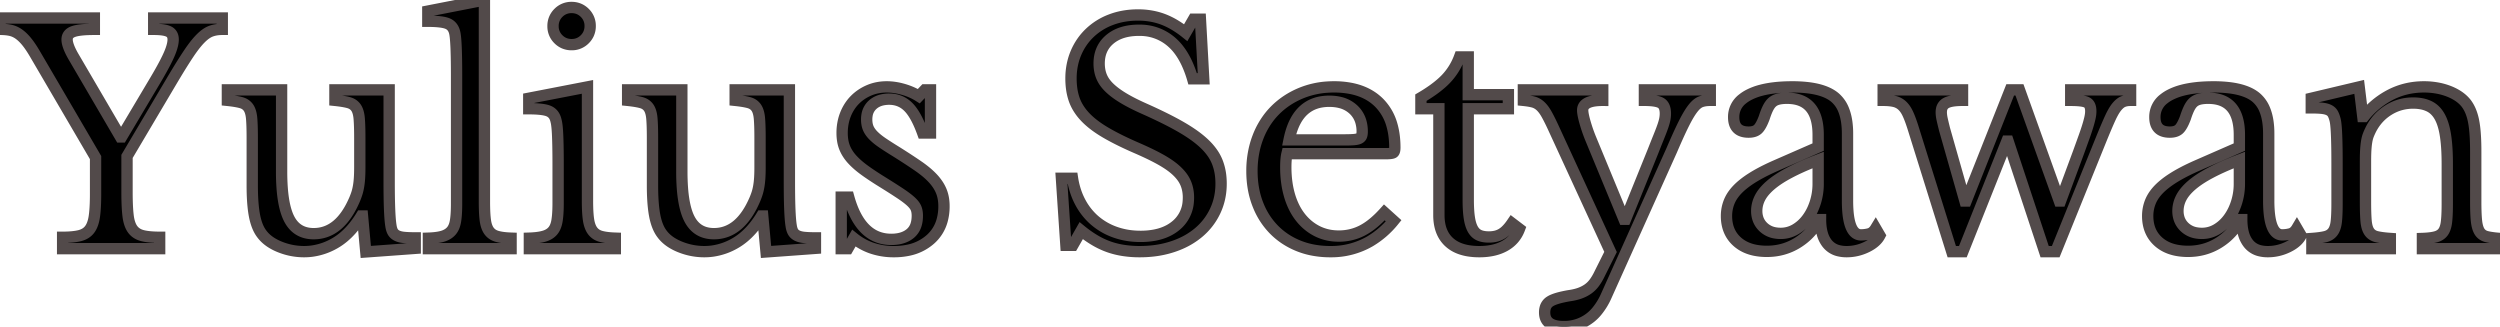 <svg width="250.35" height="32.701" viewBox="0 0 250.35 32.701" xmlns="http://www.w3.org/2000/svg"><g id="svgGroup" stroke-linecap="round" fill-rule="evenodd" font-size="9pt" stroke="#524a4a" stroke-width="0.3mm" fill="#000" style="stroke:#524a4a;stroke-width:0.3mm;fill:#000"><path d="M 200.97 14.13 L 196.56 25.2 L 195.45 25.2 L 191.55 12.72 A 17.674 17.674 0 0 0 191.368 12.181 Q 191.283 11.943 191.201 11.74 A 7.27 7.27 0 0 0 191.04 11.37 Q 190.8 10.86 190.47 10.56 Q 190.14 10.26 189.69 10.155 A 3.536 3.536 0 0 0 189.323 10.091 Q 189.122 10.066 188.89 10.056 A 7.37 7.37 0 0 0 188.58 10.05 L 188.58 9 L 196.53 9 L 196.53 10.05 Q 195.36 10.05 194.88 10.32 A 0.902 0.902 0 0 0 194.423 10.978 A 1.501 1.501 0 0 0 194.4 11.25 A 2.468 2.468 0 0 0 194.415 11.511 Q 194.428 11.638 194.454 11.78 A 4.788 4.788 0 0 0 194.49 11.955 Q 194.578 12.35 194.723 12.931 A 66.95 66.95 0 0 0 194.73 12.96 L 196.77 20.13 L 196.89 20.13 L 201.3 9 L 202.23 9 L 206.22 20.13 L 206.34 20.13 L 208.14 15.27 Q 208.499 14.283 208.739 13.609 A 48.251 48.251 0 0 1 208.74 13.605 A 31.699 31.699 0 0 0 208.853 13.281 Q 209.011 12.821 209.112 12.476 A 10.557 10.557 0 0 0 209.115 12.465 A 15.621 15.621 0 0 0 209.178 12.243 Q 209.253 11.97 209.297 11.765 A 4.971 4.971 0 0 0 209.31 11.7 A 3.124 3.124 0 0 0 209.362 11.337 A 2.592 2.592 0 0 0 209.37 11.13 Q 209.37 10.772 209.255 10.546 A 0.651 0.651 0 0 0 208.98 10.26 A 1.127 1.127 0 0 0 208.737 10.169 Q 208.331 10.062 207.535 10.051 A 13.359 13.359 0 0 0 207.36 10.05 L 207.36 9 L 213.36 9 L 213.36 10.05 Q 212.973 10.05 212.685 10.15 A 1.386 1.386 0 0 0 212.595 10.185 A 1.226 1.226 0 0 0 212.339 10.337 Q 212.228 10.421 212.117 10.537 A 2.715 2.715 0 0 0 211.965 10.71 Q 211.753 10.972 211.535 11.383 A 8.323 8.323 0 0 0 211.32 11.82 Q 211.025 12.464 210.61 13.468 A 94.041 94.041 0 0 0 210.51 13.71 L 205.86 25.2 L 204.75 25.2 L 201.09 14.13 L 200.97 14.13 Z M 106.74 24.57 L 106.29 17.85 L 107.4 17.85 A 7.931 7.931 0 0 0 107.823 19.469 A 6.806 6.806 0 0 0 108.195 20.28 A 6.356 6.356 0 0 0 109.488 21.954 A 6.03 6.03 0 0 0 109.665 22.11 A 6.386 6.386 0 0 0 111.669 23.252 A 7.215 7.215 0 0 0 111.705 23.265 A 7.272 7.272 0 0 0 113.626 23.65 A 8.595 8.595 0 0 0 114.21 23.67 A 7.596 7.596 0 0 0 115.626 23.546 Q 116.445 23.39 117.091 23.04 A 4.058 4.058 0 0 0 117.72 22.62 A 3.409 3.409 0 0 0 118.997 20.128 A 4.722 4.722 0 0 0 119.01 19.77 A 3.854 3.854 0 0 0 118.905 18.858 A 3.356 3.356 0 0 0 118.755 18.39 A 3.134 3.134 0 0 0 118.373 17.714 A 4.339 4.339 0 0 0 117.9 17.175 A 5.864 5.864 0 0 0 117.346 16.702 Q 117.062 16.487 116.722 16.275 A 11.34 11.34 0 0 0 116.295 16.02 A 18.675 18.675 0 0 0 115.467 15.58 Q 115.092 15.391 114.665 15.194 A 38.155 38.155 0 0 0 113.76 14.79 A 37.866 37.866 0 0 1 112.449 14.191 Q 111.428 13.699 110.64 13.23 A 11.596 11.596 0 0 1 109.7 12.611 Q 109.075 12.151 108.63 11.67 A 5.377 5.377 0 0 1 107.94 10.753 A 4.411 4.411 0 0 1 107.565 9.945 A 5.641 5.641 0 0 1 107.31 8.835 A 7.554 7.554 0 0 1 107.25 7.86 A 6.744 6.744 0 0 1 107.484 6.062 A 6.05 6.05 0 0 1 107.745 5.31 Q 108.24 4.14 109.14 3.285 A 6.253 6.253 0 0 1 111.191 1.995 A 7.135 7.135 0 0 1 111.27 1.965 Q 112.5 1.5 113.97 1.5 A 7.317 7.317 0 0 1 115.775 1.717 A 6.554 6.554 0 0 1 116.43 1.92 A 7.304 7.304 0 0 1 117.65 2.51 A 10.019 10.019 0 0 1 118.74 3.27 L 119.52 1.92 L 120.21 1.92 L 120.54 7.89 L 119.43 7.89 A 10.983 10.983 0 0 0 118.859 6.348 Q 118.492 5.558 118.027 4.959 A 5.278 5.278 0 0 0 117.345 4.23 A 4.788 4.788 0 0 0 114.15 3.031 A 6.082 6.082 0 0 0 114.06 3.03 Q 112.23 3.03 111.15 3.93 Q 110.07 4.83 110.07 6.36 A 3.734 3.734 0 0 0 110.146 7.127 A 3.076 3.076 0 0 0 110.31 7.665 A 2.981 2.981 0 0 0 110.701 8.339 A 3.931 3.931 0 0 0 111.09 8.775 Q 111.543 9.216 112.229 9.657 A 11.322 11.322 0 0 0 112.5 9.825 Q 113.37 10.35 114.66 10.92 A 54.355 54.355 0 0 1 116.22 11.644 Q 116.972 12.008 117.612 12.352 A 25.703 25.703 0 0 1 118.35 12.765 Q 119.82 13.62 120.69 14.475 A 5.977 5.977 0 0 1 121.394 15.296 A 4.464 4.464 0 0 1 121.92 16.275 A 5.463 5.463 0 0 1 122.236 17.595 A 6.896 6.896 0 0 1 122.28 18.39 Q 122.28 19.89 121.68 21.15 Q 121.08 22.41 120 23.31 A 7.415 7.415 0 0 1 118.231 24.395 A 9.015 9.015 0 0 1 117.42 24.705 A 9.823 9.823 0 0 1 115.269 25.147 A 12.09 12.09 0 0 1 114.12 25.2 A 10.481 10.481 0 0 1 112.448 25.072 A 8.131 8.131 0 0 1 111.045 24.72 A 8.039 8.039 0 0 1 109.625 24.05 Q 108.995 23.677 108.355 23.168 A 13.408 13.408 0 0 1 108.27 23.1 L 107.43 24.57 L 106.74 24.57 Z M 9.57 15.78 L 3.57 5.52 Q 3.227 4.925 2.918 4.495 A 7.097 7.097 0 0 0 2.73 4.245 A 5.105 5.105 0 0 0 2.361 3.824 Q 2.15 3.609 1.935 3.45 A 2.419 2.419 0 0 0 1.37 3.135 A 2.154 2.154 0 0 0 1.08 3.045 Q 0.63 2.94 0 2.94 L 0 1.8 L 9.45 1.8 L 9.45 2.94 A 15.88 15.88 0 0 0 8.755 2.954 Q 8.126 2.982 7.711 3.064 A 2.542 2.542 0 0 0 7.335 3.165 Q 6.72 3.39 6.72 3.96 A 1.664 1.664 0 0 0 6.775 4.357 Q 6.914 4.919 7.41 5.76 L 12.06 13.71 L 12.18 13.71 L 15.57 8.01 A 47.096 47.096 0 0 0 16.015 7.243 Q 16.487 6.412 16.775 5.808 A 10.919 10.919 0 0 0 16.935 5.46 A 7.322 7.322 0 0 0 17.131 4.965 Q 17.34 4.37 17.34 3.96 A 1.156 1.156 0 0 0 17.302 3.652 A 0.753 0.753 0 0 0 16.905 3.165 Q 16.47 2.94 15.39 2.94 L 15.39 1.8 L 22.26 1.8 L 22.26 2.94 Q 21.63 2.94 21.135 3.12 A 2.114 2.114 0 0 0 20.725 3.326 Q 20.421 3.519 20.1 3.84 A 6.748 6.748 0 0 0 19.698 4.282 Q 19.513 4.504 19.317 4.768 A 15.283 15.283 0 0 0 18.915 5.34 A 33.487 33.487 0 0 0 18.575 5.857 Q 18.113 6.573 17.533 7.538 A 99.681 99.681 0 0 0 17.34 7.86 L 12.72 15.66 L 12.72 19.23 A 33.921 33.921 0 0 0 12.73 20.092 Q 12.751 20.918 12.816 21.503 A 9.579 9.579 0 0 0 12.825 21.585 Q 12.93 22.47 13.275 22.95 Q 13.62 23.43 14.265 23.595 A 4.298 4.298 0 0 0 14.711 23.682 Q 15.248 23.76 15.99 23.76 L 15.99 24.9 L 6.27 24.9 L 6.27 23.76 A 11.634 11.634 0 0 0 6.903 23.744 Q 7.552 23.708 7.995 23.595 Q 8.64 23.43 8.985 22.965 A 2.027 2.027 0 0 0 9.228 22.525 Q 9.318 22.308 9.379 22.043 A 4.513 4.513 0 0 0 9.45 21.66 A 9.695 9.695 0 0 0 9.513 21.082 Q 9.566 20.433 9.57 19.561 A 30.924 30.924 0 0 0 9.57 19.44 L 9.57 15.78 Z M 236.88 16.17 L 236.88 20.19 Q 236.88 21.42 236.94 22.125 A 3.649 3.649 0 0 0 236.997 22.533 Q 237.037 22.737 237.101 22.903 A 1.461 1.461 0 0 0 237.255 23.205 Q 237.51 23.58 238.005 23.7 Q 238.5 23.82 239.37 23.88 L 239.37 24.9 L 231.51 24.9 L 231.51 23.88 Q 232.35 23.82 232.845 23.7 A 1.5 1.5 0 0 0 233.241 23.546 A 1.208 1.208 0 0 0 233.61 23.22 Q 233.815 22.947 233.907 22.501 A 3.332 3.332 0 0 0 233.955 22.2 A 9.37 9.37 0 0 0 233.995 21.741 Q 234.03 21.184 234.03 20.4 L 234.03 16.41 A 112.54 112.54 0 0 0 234.024 15.169 Q 233.996 12.694 233.85 12.06 A 3.628 3.628 0 0 0 233.776 11.786 Q 233.734 11.654 233.686 11.542 A 1.823 1.823 0 0 0 233.625 11.415 Q 233.49 11.16 233.22 11.025 A 1.505 1.505 0 0 0 232.976 10.93 Q 232.853 10.894 232.71 10.87 A 3.027 3.027 0 0 0 232.53 10.845 A 6.661 6.661 0 0 0 232.213 10.819 Q 231.883 10.8 231.45 10.8 L 231.45 9.84 L 236.25 8.7 L 236.61 11.67 L 236.73 11.67 A 8.262 8.262 0 0 1 239.117 9.632 A 7.954 7.954 0 0 1 239.4 9.48 Q 240.93 8.7 242.73 8.7 A 7.35 7.35 0 0 1 244.284 8.859 A 6.175 6.175 0 0 1 245.25 9.15 A 4.955 4.955 0 0 1 246.087 9.57 Q 246.634 9.917 246.99 10.38 A 3.567 3.567 0 0 1 247.422 11.164 Q 247.57 11.529 247.668 11.962 A 6.419 6.419 0 0 1 247.71 12.165 A 9.362 9.362 0 0 1 247.821 12.93 Q 247.906 13.729 247.918 14.816 A 32.965 32.965 0 0 1 247.92 15.18 L 247.92 20.19 Q 247.92 21.301 247.981 21.984 A 8.565 8.565 0 0 0 247.995 22.125 A 4.095 4.095 0 0 0 248.058 22.533 Q 248.145 22.947 248.31 23.205 A 1.095 1.095 0 0 0 248.848 23.638 A 1.507 1.507 0 0 0 249.045 23.7 A 5.194 5.194 0 0 0 249.423 23.775 Q 249.62 23.808 249.852 23.834 A 13.072 13.072 0 0 0 250.35 23.88 L 250.35 24.9 L 242.58 24.9 L 242.58 23.88 A 9.9 9.9 0 0 0 243.071 23.851 Q 243.575 23.808 243.915 23.715 Q 244.41 23.58 244.665 23.22 Q 244.845 22.965 244.936 22.553 A 3.56 3.56 0 0 0 244.995 22.185 A 9.942 9.942 0 0 0 245.035 21.721 Q 245.068 21.2 245.07 20.5 A 31.966 31.966 0 0 0 245.07 20.4 L 245.07 16.44 A 27.049 27.049 0 0 0 245.045 15.233 Q 245.003 14.291 244.89 13.56 Q 244.757 12.694 244.501 12.075 A 3.755 3.755 0 0 0 244.305 11.67 Q 243.9 10.95 243.24 10.635 A 3.081 3.081 0 0 0 242.488 10.394 Q 242.149 10.329 241.762 10.321 A 5.349 5.349 0 0 0 241.65 10.32 Q 240.3 10.32 239.175 11.025 Q 238.05 11.73 237.42 12.96 A 7.387 7.387 0 0 0 237.258 13.306 A 5.925 5.925 0 0 0 237.165 13.53 A 2.668 2.668 0 0 0 237.074 13.813 Q 237.036 13.954 237.008 14.114 A 4.408 4.408 0 0 0 237 14.16 Q 236.94 14.52 236.91 14.985 A 12.22 12.22 0 0 0 236.893 15.335 Q 236.886 15.516 236.883 15.725 A 28.854 28.854 0 0 0 236.88 16.17 Z M 167.4 15.06 L 160.86 29.61 A 6.629 6.629 0 0 1 159.963 31.104 A 4.17 4.17 0 0 1 156.57 32.7 A 3.723 3.723 0 0 1 155.886 32.643 Q 154.68 32.416 154.68 31.29 A 1.685 1.685 0 0 1 154.731 30.861 A 1.105 1.105 0 0 1 155.205 30.195 A 2.09 2.09 0 0 1 155.546 30.019 Q 155.921 29.863 156.512 29.732 A 12.967 12.967 0 0 1 157.14 29.61 A 6.853 6.853 0 0 0 157.64 29.521 Q 157.96 29.45 158.22 29.355 Q 158.67 29.19 159.03 28.935 A 2.742 2.742 0 0 0 159.561 28.437 A 3.204 3.204 0 0 0 159.675 28.29 A 4.738 4.738 0 0 0 159.922 27.914 Q 160.078 27.651 160.23 27.33 L 161.28 25.23 L 155.52 12.72 A 29.537 29.537 0 0 0 155.332 12.322 Q 155.097 11.836 154.906 11.493 A 8.848 8.848 0 0 0 154.845 11.385 A 4.168 4.168 0 0 0 154.609 11.018 Q 154.432 10.774 154.245 10.605 Q 153.93 10.32 153.54 10.215 A 4.277 4.277 0 0 0 153.225 10.144 Q 153.059 10.112 152.866 10.087 A 9.584 9.584 0 0 0 152.55 10.05 L 152.55 9 L 160.5 9 L 160.5 10.05 A 6.127 6.127 0 0 0 159.83 10.083 Q 158.49 10.232 158.49 11.04 Q 158.49 11.336 158.628 11.891 A 11.495 11.495 0 0 0 158.73 12.27 A 15.625 15.625 0 0 0 159.22 13.709 A 17.513 17.513 0 0 0 159.33 13.98 L 162.63 21.96 L 162.78 21.96 L 165.51 15.21 A 310.642 310.642 0 0 1 165.697 14.737 Q 165.926 14.157 166.1 13.727 A 101.53 101.53 0 0 1 166.155 13.59 A 29.836 29.836 0 0 0 166.275 13.289 Q 166.42 12.919 166.515 12.643 A 9.357 9.357 0 0 0 166.545 12.555 Q 166.68 12.15 166.725 11.88 A 3.349 3.349 0 0 0 166.764 11.555 A 2.75 2.75 0 0 0 166.77 11.37 A 2.168 2.168 0 0 0 166.741 11.002 Q 166.708 10.81 166.637 10.663 A 0.804 0.804 0 0 0 166.335 10.32 Q 165.901 10.051 164.675 10.05 A 6.732 6.732 0 0 0 164.67 10.05 L 164.67 9 L 171.27 9 L 171.27 10.05 Q 170.822 10.05 170.486 10.142 A 1.869 1.869 0 0 0 170.31 10.2 Q 169.922 10.349 169.519 10.87 A 4.13 4.13 0 0 0 169.515 10.875 Q 169.128 11.376 168.66 12.301 A 18.687 18.687 0 0 0 168.615 12.39 A 28.807 28.807 0 0 0 168.353 12.928 Q 167.94 13.8 167.4 15.06 Z M 36.03 16.74 L 36.03 13.8 Q 36.03 12.57 35.97 11.865 A 3.649 3.649 0 0 0 35.913 11.457 Q 35.873 11.253 35.809 11.087 A 1.461 1.461 0 0 0 35.655 10.785 A 1.218 1.218 0 0 0 35.096 10.34 A 1.624 1.624 0 0 0 34.905 10.275 A 5.022 5.022 0 0 0 34.559 10.195 Q 34.138 10.112 33.54 10.05 L 33.54 9 L 38.97 9 L 38.97 18.21 A 112.76 112.76 0 0 0 38.973 19.026 Q 38.981 20.19 39.015 21 A 28.553 28.553 0 0 0 39.04 21.506 Q 39.072 22.035 39.117 22.395 A 5.845 5.845 0 0 0 39.15 22.62 Q 39.192 22.894 39.271 23.086 A 1.105 1.105 0 0 0 39.345 23.235 A 0.896 0.896 0 0 0 39.609 23.512 A 1.163 1.163 0 0 0 39.75 23.595 Q 39.958 23.699 40.263 23.75 A 3.173 3.173 0 0 0 40.455 23.775 Q 40.89 23.82 41.58 23.82 L 41.58 24.87 L 36.63 25.23 L 36.3 21.63 L 36.18 21.63 A 9.662 9.662 0 0 1 35.197 22.975 Q 34.437 23.837 33.555 24.345 A 6.265 6.265 0 0 1 31.252 25.147 A 5.995 5.995 0 0 1 30.45 25.2 Q 29.19 25.2 28.005 24.72 A 5.147 5.147 0 0 1 27.154 24.285 Q 26.581 23.917 26.22 23.43 Q 25.821 22.913 25.596 22.083 A 6.675 6.675 0 0 1 25.485 21.6 A 10.533 10.533 0 0 1 25.357 20.714 Q 25.26 19.791 25.26 18.57 L 25.26 13.8 Q 25.26 12.57 25.2 11.865 A 3.649 3.649 0 0 0 25.143 11.457 Q 25.103 11.253 25.039 11.087 A 1.461 1.461 0 0 0 24.885 10.785 A 1.218 1.218 0 0 0 24.326 10.34 A 1.624 1.624 0 0 0 24.135 10.275 A 5.022 5.022 0 0 0 23.789 10.195 Q 23.368 10.112 22.77 10.05 L 22.77 9 L 28.2 9 L 28.2 17.19 A 22.273 22.273 0 0 0 28.254 18.8 Q 28.368 20.37 28.724 21.371 A 4.426 4.426 0 0 0 28.965 21.93 Q 29.646 23.239 31.054 23.382 A 3.522 3.522 0 0 0 31.41 23.4 Q 34.05 23.4 35.52 19.95 Q 35.665 19.602 35.754 19.309 A 4.927 4.927 0 0 0 35.76 19.29 Q 35.85 18.99 35.91 18.63 A 7.101 7.101 0 0 0 35.963 18.248 A 9.751 9.751 0 0 0 36 17.82 A 12.011 12.011 0 0 0 36.018 17.457 Q 36.024 17.295 36.027 17.116 A 23.063 23.063 0 0 0 36.03 16.74 Z M 76.11 16.74 L 76.11 13.8 Q 76.11 12.57 76.05 11.865 A 3.649 3.649 0 0 0 75.993 11.457 Q 75.953 11.253 75.889 11.087 A 1.461 1.461 0 0 0 75.735 10.785 A 1.218 1.218 0 0 0 75.176 10.34 A 1.624 1.624 0 0 0 74.985 10.275 A 5.022 5.022 0 0 0 74.639 10.195 Q 74.218 10.112 73.62 10.05 L 73.62 9 L 79.05 9 L 79.05 18.21 A 112.76 112.76 0 0 0 79.053 19.026 Q 79.061 20.19 79.095 21 A 28.553 28.553 0 0 0 79.12 21.506 Q 79.152 22.035 79.197 22.395 A 5.845 5.845 0 0 0 79.23 22.62 Q 79.272 22.894 79.351 23.086 A 1.105 1.105 0 0 0 79.425 23.235 A 0.896 0.896 0 0 0 79.689 23.512 A 1.163 1.163 0 0 0 79.83 23.595 Q 80.038 23.699 80.343 23.75 A 3.173 3.173 0 0 0 80.535 23.775 Q 80.97 23.82 81.66 23.82 L 81.66 24.87 L 76.71 25.23 L 76.38 21.63 L 76.26 21.63 A 9.662 9.662 0 0 1 75.277 22.975 Q 74.517 23.837 73.635 24.345 A 6.265 6.265 0 0 1 71.332 25.147 A 5.995 5.995 0 0 1 70.53 25.2 Q 69.27 25.2 68.085 24.72 A 5.147 5.147 0 0 1 67.234 24.285 Q 66.661 23.917 66.3 23.43 Q 65.901 22.913 65.676 22.083 A 6.675 6.675 0 0 1 65.565 21.6 A 10.533 10.533 0 0 1 65.437 20.714 Q 65.34 19.791 65.34 18.57 L 65.34 13.8 Q 65.34 12.57 65.28 11.865 A 3.649 3.649 0 0 0 65.223 11.457 Q 65.183 11.253 65.119 11.087 A 1.461 1.461 0 0 0 64.965 10.785 A 1.218 1.218 0 0 0 64.406 10.34 A 1.624 1.624 0 0 0 64.215 10.275 A 5.022 5.022 0 0 0 63.869 10.195 Q 63.448 10.112 62.85 10.05 L 62.85 9 L 68.28 9 L 68.28 17.19 A 22.273 22.273 0 0 0 68.334 18.8 Q 68.448 20.37 68.804 21.371 A 4.426 4.426 0 0 0 69.045 21.93 Q 69.726 23.239 71.134 23.382 A 3.522 3.522 0 0 0 71.49 23.4 Q 74.13 23.4 75.6 19.95 Q 75.745 19.602 75.834 19.309 A 4.927 4.927 0 0 0 75.84 19.29 Q 75.93 18.99 75.99 18.63 A 7.101 7.101 0 0 0 76.043 18.248 A 9.751 9.751 0 0 0 76.08 17.82 A 12.011 12.011 0 0 0 76.098 17.457 Q 76.104 17.295 76.107 17.116 A 23.063 23.063 0 0 0 76.11 16.74 Z M 85.5 23.85 L 84.9 24.9 L 84.24 24.9 L 84.24 19.74 L 84.99 19.74 Q 86.16 23.97 89.25 23.97 A 4.001 4.001 0 0 0 90.017 23.901 Q 90.481 23.81 90.845 23.6 A 2.224 2.224 0 0 0 91.155 23.385 A 1.852 1.852 0 0 0 91.752 22.444 Q 91.84 22.139 91.856 21.772 A 3.862 3.862 0 0 0 91.86 21.6 Q 91.86 21.213 91.76 20.925 A 1.386 1.386 0 0 0 91.725 20.835 A 1.404 1.404 0 0 0 91.583 20.584 Q 91.444 20.385 91.215 20.175 Q 90.84 19.83 90.165 19.38 A 39.397 39.397 0 0 0 89.8 19.14 Q 89.295 18.811 88.609 18.383 A 124.471 124.471 0 0 0 88.38 18.24 Q 87.503 17.699 86.826 17.224 A 21.441 21.441 0 0 1 86.61 17.07 Q 85.86 16.53 85.35 15.975 A 4.167 4.167 0 0 1 84.801 15.233 A 3.596 3.596 0 0 1 84.585 14.79 A 3.363 3.363 0 0 1 84.386 14.061 Q 84.332 13.725 84.33 13.345 A 5.495 5.495 0 0 1 84.33 13.32 A 5.274 5.274 0 0 1 84.465 12.109 A 4.567 4.567 0 0 1 84.675 11.445 A 4.487 4.487 0 0 1 85.27 10.39 A 4.024 4.024 0 0 1 85.62 9.99 Q 86.22 9.39 87.03 9.045 Q 87.84 8.7 88.8 8.7 Q 89.61 8.7 90.48 8.955 A 6.576 6.576 0 0 1 91.392 9.294 A 5.27 5.27 0 0 1 92.01 9.63 L 92.61 9 L 93.18 9 L 93.18 13.32 L 92.4 13.32 Q 91.812 11.688 91.128 10.891 A 3.244 3.244 0 0 0 90.96 10.71 Q 90.18 9.93 89.04 9.93 A 3.128 3.128 0 0 0 88.346 10.003 Q 87.829 10.12 87.454 10.428 A 1.984 1.984 0 0 0 87.405 10.47 A 1.768 1.768 0 0 0 86.824 11.542 A 2.586 2.586 0 0 0 86.79 11.97 A 2.661 2.661 0 0 0 86.822 12.39 Q 86.86 12.628 86.944 12.828 A 1.646 1.646 0 0 0 86.955 12.855 A 2.104 2.104 0 0 0 87.185 13.249 Q 87.307 13.416 87.469 13.579 A 3.461 3.461 0 0 0 87.48 13.59 A 4.921 4.921 0 0 0 87.832 13.908 Q 88.02 14.063 88.243 14.22 A 8.788 8.788 0 0 0 88.395 14.325 Q 88.777 14.583 89.264 14.89 A 51.726 51.726 0 0 0 89.73 15.18 A 84.409 84.409 0 0 1 90.645 15.762 Q 91.363 16.226 91.935 16.62 A 11.361 11.361 0 0 1 92.646 17.149 Q 92.979 17.419 93.248 17.687 A 6.17 6.17 0 0 1 93.42 17.865 A 4.826 4.826 0 0 1 93.928 18.511 A 3.771 3.771 0 0 1 94.26 19.14 A 3.579 3.579 0 0 1 94.49 20.023 A 4.641 4.641 0 0 1 94.53 20.64 A 5.287 5.287 0 0 1 94.344 22.081 A 3.893 3.893 0 0 1 93.15 23.985 A 4.741 4.741 0 0 1 90.979 25.053 A 6.88 6.88 0 0 1 89.52 25.2 A 6.77 6.77 0 0 1 87.298 24.846 A 5.95 5.95 0 0 1 85.5 23.85 Z M 177.75 16.62 L 182.07 14.73 L 182.07 13.5 Q 182.07 9.84 178.95 9.84 Q 178.44 9.84 178.08 9.93 Q 177.72 10.02 177.48 10.23 Q 177.24 10.44 177.045 10.83 A 4.995 4.995 0 0 0 176.889 11.177 Q 176.812 11.366 176.737 11.585 A 9.641 9.641 0 0 0 176.67 11.79 A 7.102 7.102 0 0 1 176.506 12.188 Q 176.337 12.564 176.171 12.782 A 1.181 1.181 0 0 1 176.025 12.945 A 1.011 1.011 0 0 1 175.653 13.154 Q 175.419 13.23 175.11 13.23 Q 173.61 13.23 173.61 11.73 A 2.252 2.252 0 0 1 174.505 9.905 A 3.769 3.769 0 0 1 175.14 9.495 A 5.853 5.853 0 0 1 176.344 9.042 Q 177.557 8.722 179.257 8.701 A 19.439 19.439 0 0 1 179.49 8.7 A 13.329 13.329 0 0 1 180.961 8.775 Q 182.825 8.983 183.75 9.765 A 3.141 3.141 0 0 1 184.633 11.035 Q 184.842 11.562 184.935 12.226 A 8.329 8.329 0 0 1 185.01 13.38 L 185.01 20.1 A 13.238 13.238 0 0 0 185.05 21.175 Q 185.242 23.52 186.36 23.52 Q 186.78 23.52 187.17 23.415 A 0.952 0.952 0 0 0 187.581 23.178 Q 187.691 23.074 187.787 22.929 A 1.864 1.864 0 0 0 187.83 22.86 L 188.25 23.58 Q 187.89 24.27 186.93 24.735 Q 185.97 25.2 184.92 25.2 A 3.295 3.295 0 0 1 184.161 25.118 A 2.067 2.067 0 0 1 182.955 24.36 A 2.821 2.821 0 0 1 182.504 23.462 Q 182.383 23.067 182.337 22.591 A 6.314 6.314 0 0 1 182.31 21.99 L 182.16 21.99 Q 181.38 23.46 180 24.315 Q 178.62 25.17 176.94 25.17 A 6.002 6.002 0 0 1 175.736 25.057 Q 175.009 24.908 174.447 24.563 A 3.349 3.349 0 0 1 173.97 24.21 Q 172.89 23.25 172.89 21.63 Q 172.89 20.91 173.145 20.25 A 3.531 3.531 0 0 1 173.587 19.448 A 4.534 4.534 0 0 1 173.97 18.99 A 6.1 6.1 0 0 1 174.538 18.468 Q 174.947 18.134 175.47 17.805 Q 176.259 17.309 177.351 16.801 A 26.189 26.189 0 0 1 177.75 16.62 Z M 219.93 16.62 L 224.25 14.73 L 224.25 13.5 Q 224.25 9.84 221.13 9.84 Q 220.62 9.84 220.26 9.93 Q 219.9 10.02 219.66 10.23 Q 219.42 10.44 219.225 10.83 A 4.995 4.995 0 0 0 219.069 11.177 Q 218.992 11.366 218.917 11.585 A 9.641 9.641 0 0 0 218.85 11.79 A 7.102 7.102 0 0 1 218.686 12.188 Q 218.517 12.564 218.351 12.782 A 1.181 1.181 0 0 1 218.205 12.945 A 1.011 1.011 0 0 1 217.833 13.154 Q 217.599 13.23 217.29 13.23 Q 215.79 13.23 215.79 11.73 A 2.252 2.252 0 0 1 216.685 9.905 A 3.769 3.769 0 0 1 217.32 9.495 A 5.853 5.853 0 0 1 218.524 9.042 Q 219.737 8.722 221.437 8.701 A 19.439 19.439 0 0 1 221.67 8.7 A 13.329 13.329 0 0 1 223.141 8.775 Q 225.005 8.983 225.93 9.765 A 3.141 3.141 0 0 1 226.813 11.035 Q 227.022 11.562 227.115 12.226 A 8.329 8.329 0 0 1 227.19 13.38 L 227.19 20.1 A 13.238 13.238 0 0 0 227.23 21.175 Q 227.422 23.52 228.54 23.52 Q 228.96 23.52 229.35 23.415 A 0.952 0.952 0 0 0 229.761 23.178 Q 229.871 23.074 229.967 22.929 A 1.864 1.864 0 0 0 230.01 22.86 L 230.43 23.58 Q 230.07 24.27 229.11 24.735 Q 228.15 25.2 227.1 25.2 A 3.295 3.295 0 0 1 226.341 25.118 A 2.067 2.067 0 0 1 225.135 24.36 A 2.821 2.821 0 0 1 224.684 23.462 Q 224.563 23.067 224.517 22.591 A 6.314 6.314 0 0 1 224.49 21.99 L 224.34 21.99 Q 223.56 23.46 222.18 24.315 Q 220.8 25.17 219.12 25.17 A 6.002 6.002 0 0 1 217.916 25.057 Q 217.189 24.908 216.627 24.563 A 3.349 3.349 0 0 1 216.15 24.21 Q 215.07 23.25 215.07 21.63 Q 215.07 20.91 215.325 20.25 A 3.531 3.531 0 0 1 215.767 19.448 A 4.534 4.534 0 0 1 216.15 18.99 A 6.1 6.1 0 0 1 216.718 18.468 Q 217.127 18.134 217.65 17.805 Q 218.439 17.309 219.531 16.801 A 26.189 26.189 0 0 1 219.93 16.62 Z M 138.63 21.27 L 139.56 22.11 A 8.879 8.879 0 0 1 137.196 24.164 A 7.725 7.725 0 0 1 133.23 25.2 A 9.264 9.264 0 0 1 131.343 25.015 A 7.63 7.63 0 0 1 130.02 24.615 Q 128.58 24.03 127.545 22.965 A 7.346 7.346 0 0 1 126.051 20.69 A 8.489 8.489 0 0 1 125.94 20.415 Q 125.37 18.93 125.37 17.13 A 9.797 9.797 0 0 1 125.647 14.767 A 8.654 8.654 0 0 1 125.97 13.74 A 7.871 7.871 0 0 1 127.148 11.653 A 7.263 7.263 0 0 1 127.665 11.07 Q 128.76 9.96 130.275 9.33 A 8.314 8.314 0 0 1 132.925 8.722 A 9.853 9.853 0 0 1 133.59 8.7 A 8.657 8.657 0 0 1 135.358 8.87 Q 136.476 9.103 137.325 9.657 A 4.856 4.856 0 0 1 138.09 10.275 A 5.093 5.093 0 0 1 139.397 12.552 Q 139.68 13.55 139.68 14.79 Q 139.68 15.076 139.604 15.209 A 0.231 0.231 0 0 1 139.515 15.3 A 0.449 0.449 0 0 1 139.414 15.337 Q 139.244 15.381 138.898 15.389 A 6.927 6.927 0 0 1 138.75 15.39 L 128.88 15.39 A 2.765 2.765 0 0 0 128.839 15.585 Q 128.82 15.694 128.806 15.819 A 5.537 5.537 0 0 0 128.79 15.975 Q 128.76 16.32 128.76 16.74 A 11.263 11.263 0 0 0 128.866 18.317 A 8.842 8.842 0 0 0 129.135 19.575 A 7.192 7.192 0 0 0 129.627 20.824 A 5.724 5.724 0 0 0 130.215 21.75 Q 130.92 22.65 131.895 23.145 A 4.61 4.61 0 0 0 133.664 23.625 A 5.554 5.554 0 0 0 134.07 23.64 Q 135.33 23.64 136.41 23.085 A 5.988 5.988 0 0 0 137.297 22.518 Q 137.707 22.205 138.125 21.796 A 12.053 12.053 0 0 0 138.63 21.27 Z M 48.51 0 L 48.51 20.22 A 23.84 23.84 0 0 0 48.519 20.889 Q 48.538 21.576 48.6 22.05 Q 48.664 22.542 48.827 22.881 A 1.584 1.584 0 0 0 48.975 23.13 A 1.4 1.4 0 0 0 49.574 23.596 A 1.835 1.835 0 0 0 49.785 23.67 A 3.731 3.731 0 0 0 50.187 23.759 Q 50.609 23.83 51.18 23.85 L 51.18 24.9 L 42.9 24.9 L 42.9 23.85 A 9.123 9.123 0 0 0 43.427 23.818 Q 43.96 23.769 44.328 23.659 A 2.73 2.73 0 0 0 44.34 23.655 A 2.118 2.118 0 0 0 44.783 23.465 A 1.619 1.619 0 0 0 45.195 23.13 Q 45.51 22.77 45.615 22.125 A 6.587 6.587 0 0 0 45.67 21.682 Q 45.718 21.169 45.72 20.476 A 20.709 20.709 0 0 0 45.72 20.43 L 45.72 7.5 A 102.991 102.991 0 0 0 45.717 6.723 Q 45.709 5.606 45.675 4.785 A 25.673 25.673 0 0 0 45.651 4.31 Q 45.609 3.599 45.54 3.3 A 1.611 1.611 0 0 0 45.398 2.896 A 1.12 1.12 0 0 0 44.835 2.37 Q 44.298 2.138 42.935 2.13 A 16.748 16.748 0 0 0 42.84 2.13 L 42.84 1.11 L 48.51 0 Z M 144.09 10.89 L 142.29 10.89 L 142.29 9.78 Q 143.507 9.068 144.32 8.356 A 7.696 7.696 0 0 0 144.78 7.92 A 6.272 6.272 0 0 0 146.098 5.86 A 7.206 7.206 0 0 0 146.16 5.7 L 147.03 5.7 L 147.03 9.48 L 151.05 9.48 L 151.05 10.89 L 147.03 10.89 L 147.03 20.01 Q 147.03 21.06 147.135 21.78 Q 147.24 22.5 147.48 22.935 A 1.613 1.613 0 0 0 147.723 23.272 A 1.262 1.262 0 0 0 148.11 23.55 A 1.777 1.777 0 0 0 148.484 23.671 Q 148.664 23.71 148.873 23.723 A 3.607 3.607 0 0 0 149.1 23.73 A 2.98 2.98 0 0 0 149.693 23.674 A 2.143 2.143 0 0 0 150.375 23.415 A 2.444 2.444 0 0 0 150.783 23.103 Q 150.961 22.936 151.137 22.719 A 5.472 5.472 0 0 0 151.41 22.35 L 152.16 22.92 Q 151.74 24.03 150.705 24.615 Q 149.748 25.156 148.369 25.197 A 7.716 7.716 0 0 1 148.14 25.2 A 6.643 6.643 0 0 1 146.995 25.108 Q 146.37 24.998 145.876 24.759 A 3.121 3.121 0 0 1 145.125 24.255 Q 144.09 23.31 144.09 21.54 L 144.09 10.89 Z M 58.83 8.7 L 58.83 20.13 A 21.497 21.497 0 0 0 58.84 20.816 Q 58.863 21.52 58.935 22.005 Q 59.04 22.71 59.34 23.115 A 1.461 1.461 0 0 0 60.001 23.611 A 1.886 1.886 0 0 0 60.18 23.67 A 3.923 3.923 0 0 0 60.594 23.759 Q 61.029 23.83 61.62 23.85 L 61.62 24.9 L 53.01 24.9 L 53.01 23.85 A 9.175 9.175 0 0 0 53.59 23.813 Q 53.864 23.787 54.098 23.744 A 3.937 3.937 0 0 0 54.48 23.655 A 2.141 2.141 0 0 0 54.916 23.478 A 1.557 1.557 0 0 0 55.365 23.115 A 1.606 1.606 0 0 0 55.607 22.714 Q 55.728 22.434 55.785 22.065 A 7.477 7.477 0 0 0 55.845 21.557 Q 55.867 21.293 55.879 20.989 A 17.514 17.514 0 0 0 55.89 20.34 L 55.89 16.5 A 117.445 117.445 0 0 0 55.887 15.668 Q 55.879 14.479 55.845 13.635 Q 55.8 12.51 55.68 12.09 A 1.674 1.674 0 0 0 55.535 11.675 A 1.156 1.156 0 0 0 54.99 11.145 A 1.763 1.763 0 0 0 54.66 11.033 Q 54.075 10.89 52.95 10.89 L 52.95 9.84 L 58.83 8.7 Z M 182.07 18.39 L 182.07 16.02 A 35.629 35.629 0 0 0 180.861 16.511 Q 180.27 16.764 179.759 17.013 A 18.516 18.516 0 0 0 179.175 17.31 Q 178.268 17.792 177.633 18.275 A 6.793 6.793 0 0 0 177.27 18.57 A 5.732 5.732 0 0 0 176.787 19.042 Q 176.548 19.307 176.381 19.572 A 2.975 2.975 0 0 0 176.235 19.83 A 2.926 2.926 0 0 0 175.94 20.787 A 2.736 2.736 0 0 0 175.92 21.12 A 2.42 2.42 0 0 0 176.045 21.914 A 2.056 2.056 0 0 0 176.58 22.74 A 2.232 2.232 0 0 0 177.746 23.32 A 3.168 3.168 0 0 0 178.32 23.37 Q 179.1 23.37 179.775 22.98 A 3.894 3.894 0 0 0 180.797 22.119 A 4.558 4.558 0 0 0 180.96 21.915 A 5.079 5.079 0 0 0 181.556 20.887 A 6.249 6.249 0 0 0 181.77 20.325 A 6.15 6.15 0 0 0 182.07 18.462 A 6.899 6.899 0 0 0 182.07 18.39 Z M 224.25 18.39 L 224.25 16.02 A 35.629 35.629 0 0 0 223.041 16.511 Q 222.45 16.764 221.939 17.013 A 18.516 18.516 0 0 0 221.355 17.31 Q 220.448 17.792 219.813 18.275 A 6.793 6.793 0 0 0 219.45 18.57 A 5.732 5.732 0 0 0 218.967 19.042 Q 218.728 19.307 218.561 19.572 A 2.975 2.975 0 0 0 218.415 19.83 A 2.926 2.926 0 0 0 218.12 20.787 A 2.736 2.736 0 0 0 218.1 21.12 A 2.42 2.42 0 0 0 218.225 21.914 A 2.056 2.056 0 0 0 218.76 22.74 A 2.232 2.232 0 0 0 219.926 23.32 A 3.168 3.168 0 0 0 220.5 23.37 Q 221.28 23.37 221.955 22.98 A 3.894 3.894 0 0 0 222.977 22.119 A 4.558 4.558 0 0 0 223.14 21.915 A 5.079 5.079 0 0 0 223.736 20.887 A 6.249 6.249 0 0 0 223.95 20.325 A 6.15 6.15 0 0 0 224.25 18.462 A 6.899 6.899 0 0 0 224.25 18.39 Z M 129.09 14.01 L 134.61 14.01 Q 135.122 14.01 135.459 13.988 A 6.027 6.027 0 0 0 135.57 13.98 A 2.829 2.829 0 0 0 135.758 13.958 Q 135.981 13.925 136.11 13.86 A 0.548 0.548 0 0 0 136.236 13.774 A 0.424 0.424 0 0 0 136.35 13.605 A 0.856 0.856 0 0 0 136.386 13.47 Q 136.399 13.399 136.405 13.316 A 2.048 2.048 0 0 0 136.41 13.17 A 3.479 3.479 0 0 0 136.276 12.181 A 2.666 2.666 0 0 0 135.525 10.965 A 2.954 2.954 0 0 0 134.207 10.266 Q 133.708 10.14 133.11 10.14 Q 130.015 10.14 129.165 13.671 A 9.277 9.277 0 0 0 129.09 14.01 Z M 55.551 1.808 A 1.858 1.858 0 0 0 55.38 2.61 A 2.241 2.241 0 0 0 55.38 2.634 A 1.792 1.792 0 0 0 55.92 3.93 A 1.84 1.84 0 0 0 56.438 4.299 A 1.858 1.858 0 0 0 57.24 4.47 A 2.241 2.241 0 0 0 57.264 4.47 A 1.792 1.792 0 0 0 58.56 3.93 A 1.84 1.84 0 0 0 58.929 3.412 A 1.858 1.858 0 0 0 59.1 2.61 A 2.241 2.241 0 0 0 59.1 2.586 A 1.792 1.792 0 0 0 58.56 1.29 A 1.84 1.84 0 0 0 58.042 0.921 A 1.858 1.858 0 0 0 57.24 0.75 A 2.241 2.241 0 0 0 57.216 0.75 A 1.792 1.792 0 0 0 55.92 1.29 A 1.84 1.84 0 0 0 55.551 1.808 Z" vector-effect="non-scaling-stroke"/></g></svg>